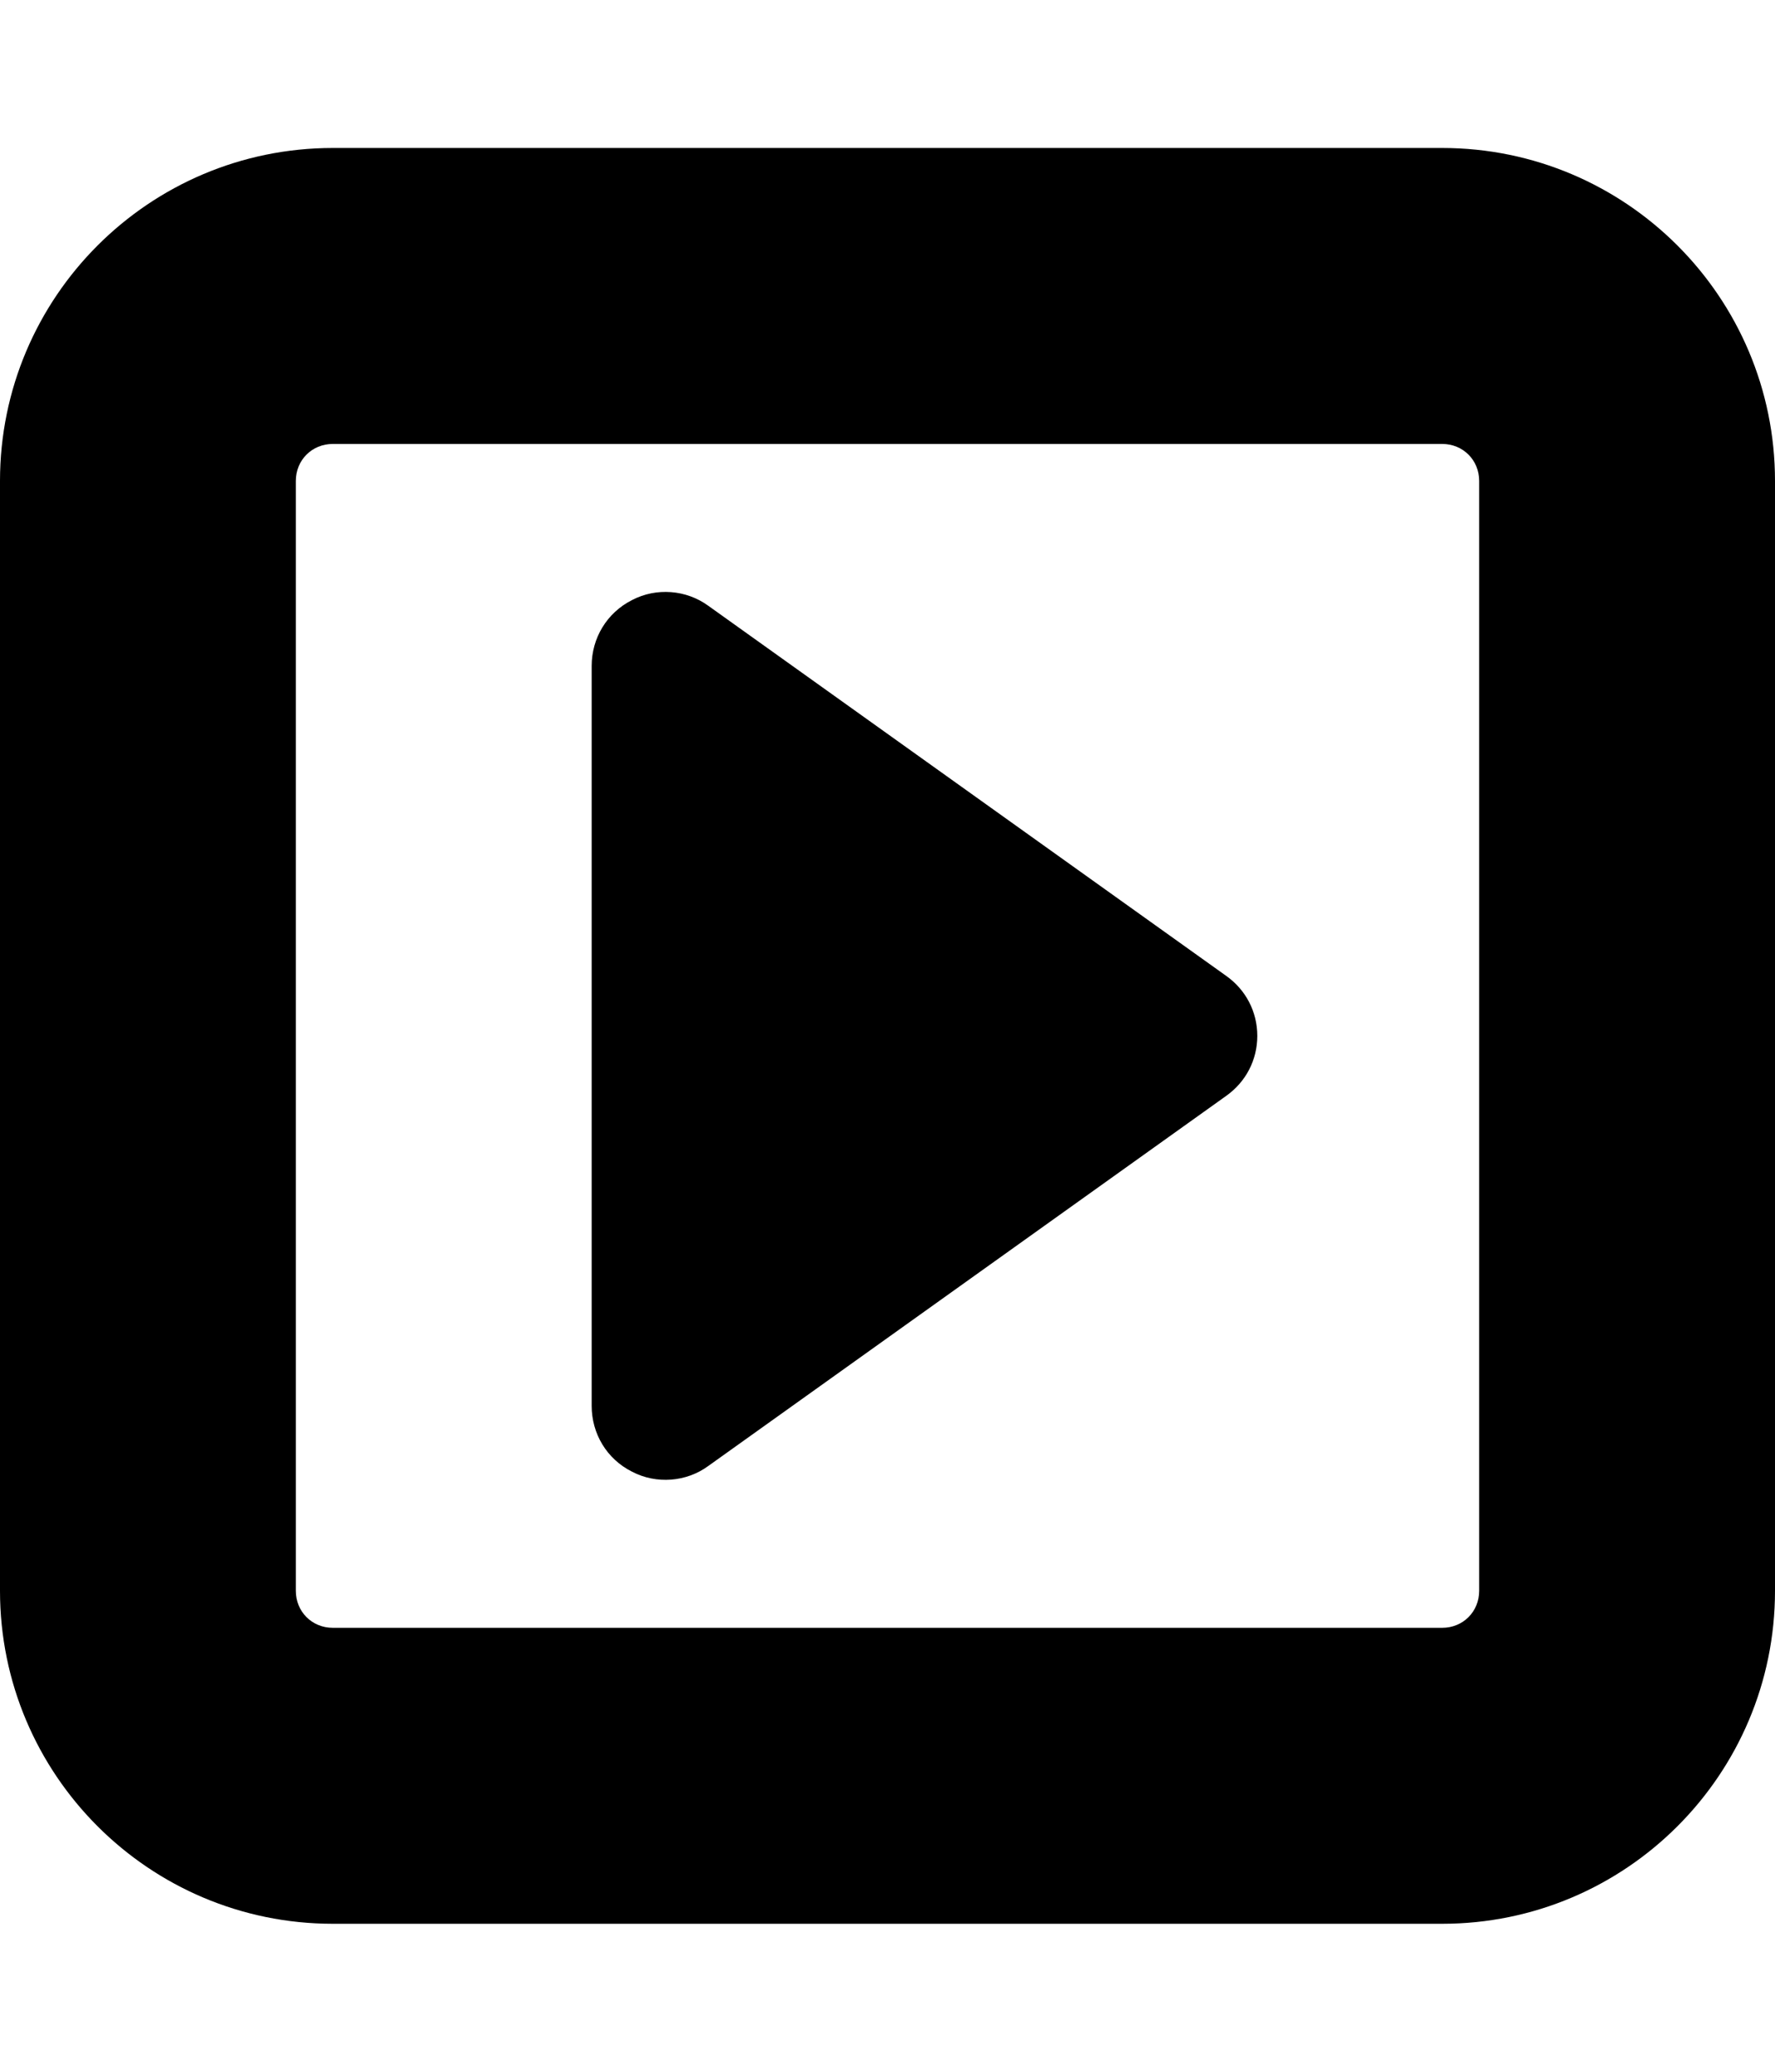 <!-- Generated by IcoMoon.io -->
<svg version="1.1" xmlns="http://www.w3.org/2000/svg" width="12" height="14" viewBox="0 0 12 14">
<title>caret-square-o-right</title>
<path d="M8.5 7c0 0.164-0.078 0.312-0.211 0.406l-3.5 2.5c-0.148 0.109-0.352 0.125-0.516 0.039-0.172-0.086-0.273-0.258-0.273-0.445v-5c0-0.187 0.102-0.359 0.273-0.445 0.164-0.086 0.367-0.070 0.516 0.039l3.5 2.5c0.133 0.094 0.211 0.242 0.211 0.406zM10 10.75v-7.5c0-0.141-0.109-0.25-0.25-0.25h-7.5c-0.141 0-0.25 0.109-0.25 0.25v7.5c0 0.141 0.109 0.25 0.25 0.25h7.5c0.141 0 0.25-0.109 0.25-0.25zM12 3.25v7.5c0 1.242-1.008 2.25-2.25 2.25h-7.5c-1.242 0-2.25-1.008-2.25-2.25v-7.5c0-1.242 1.008-2.25 2.25-2.25h7.5c1.242 0 2.25 1.008 2.25 2.25z"></path>
</svg>
